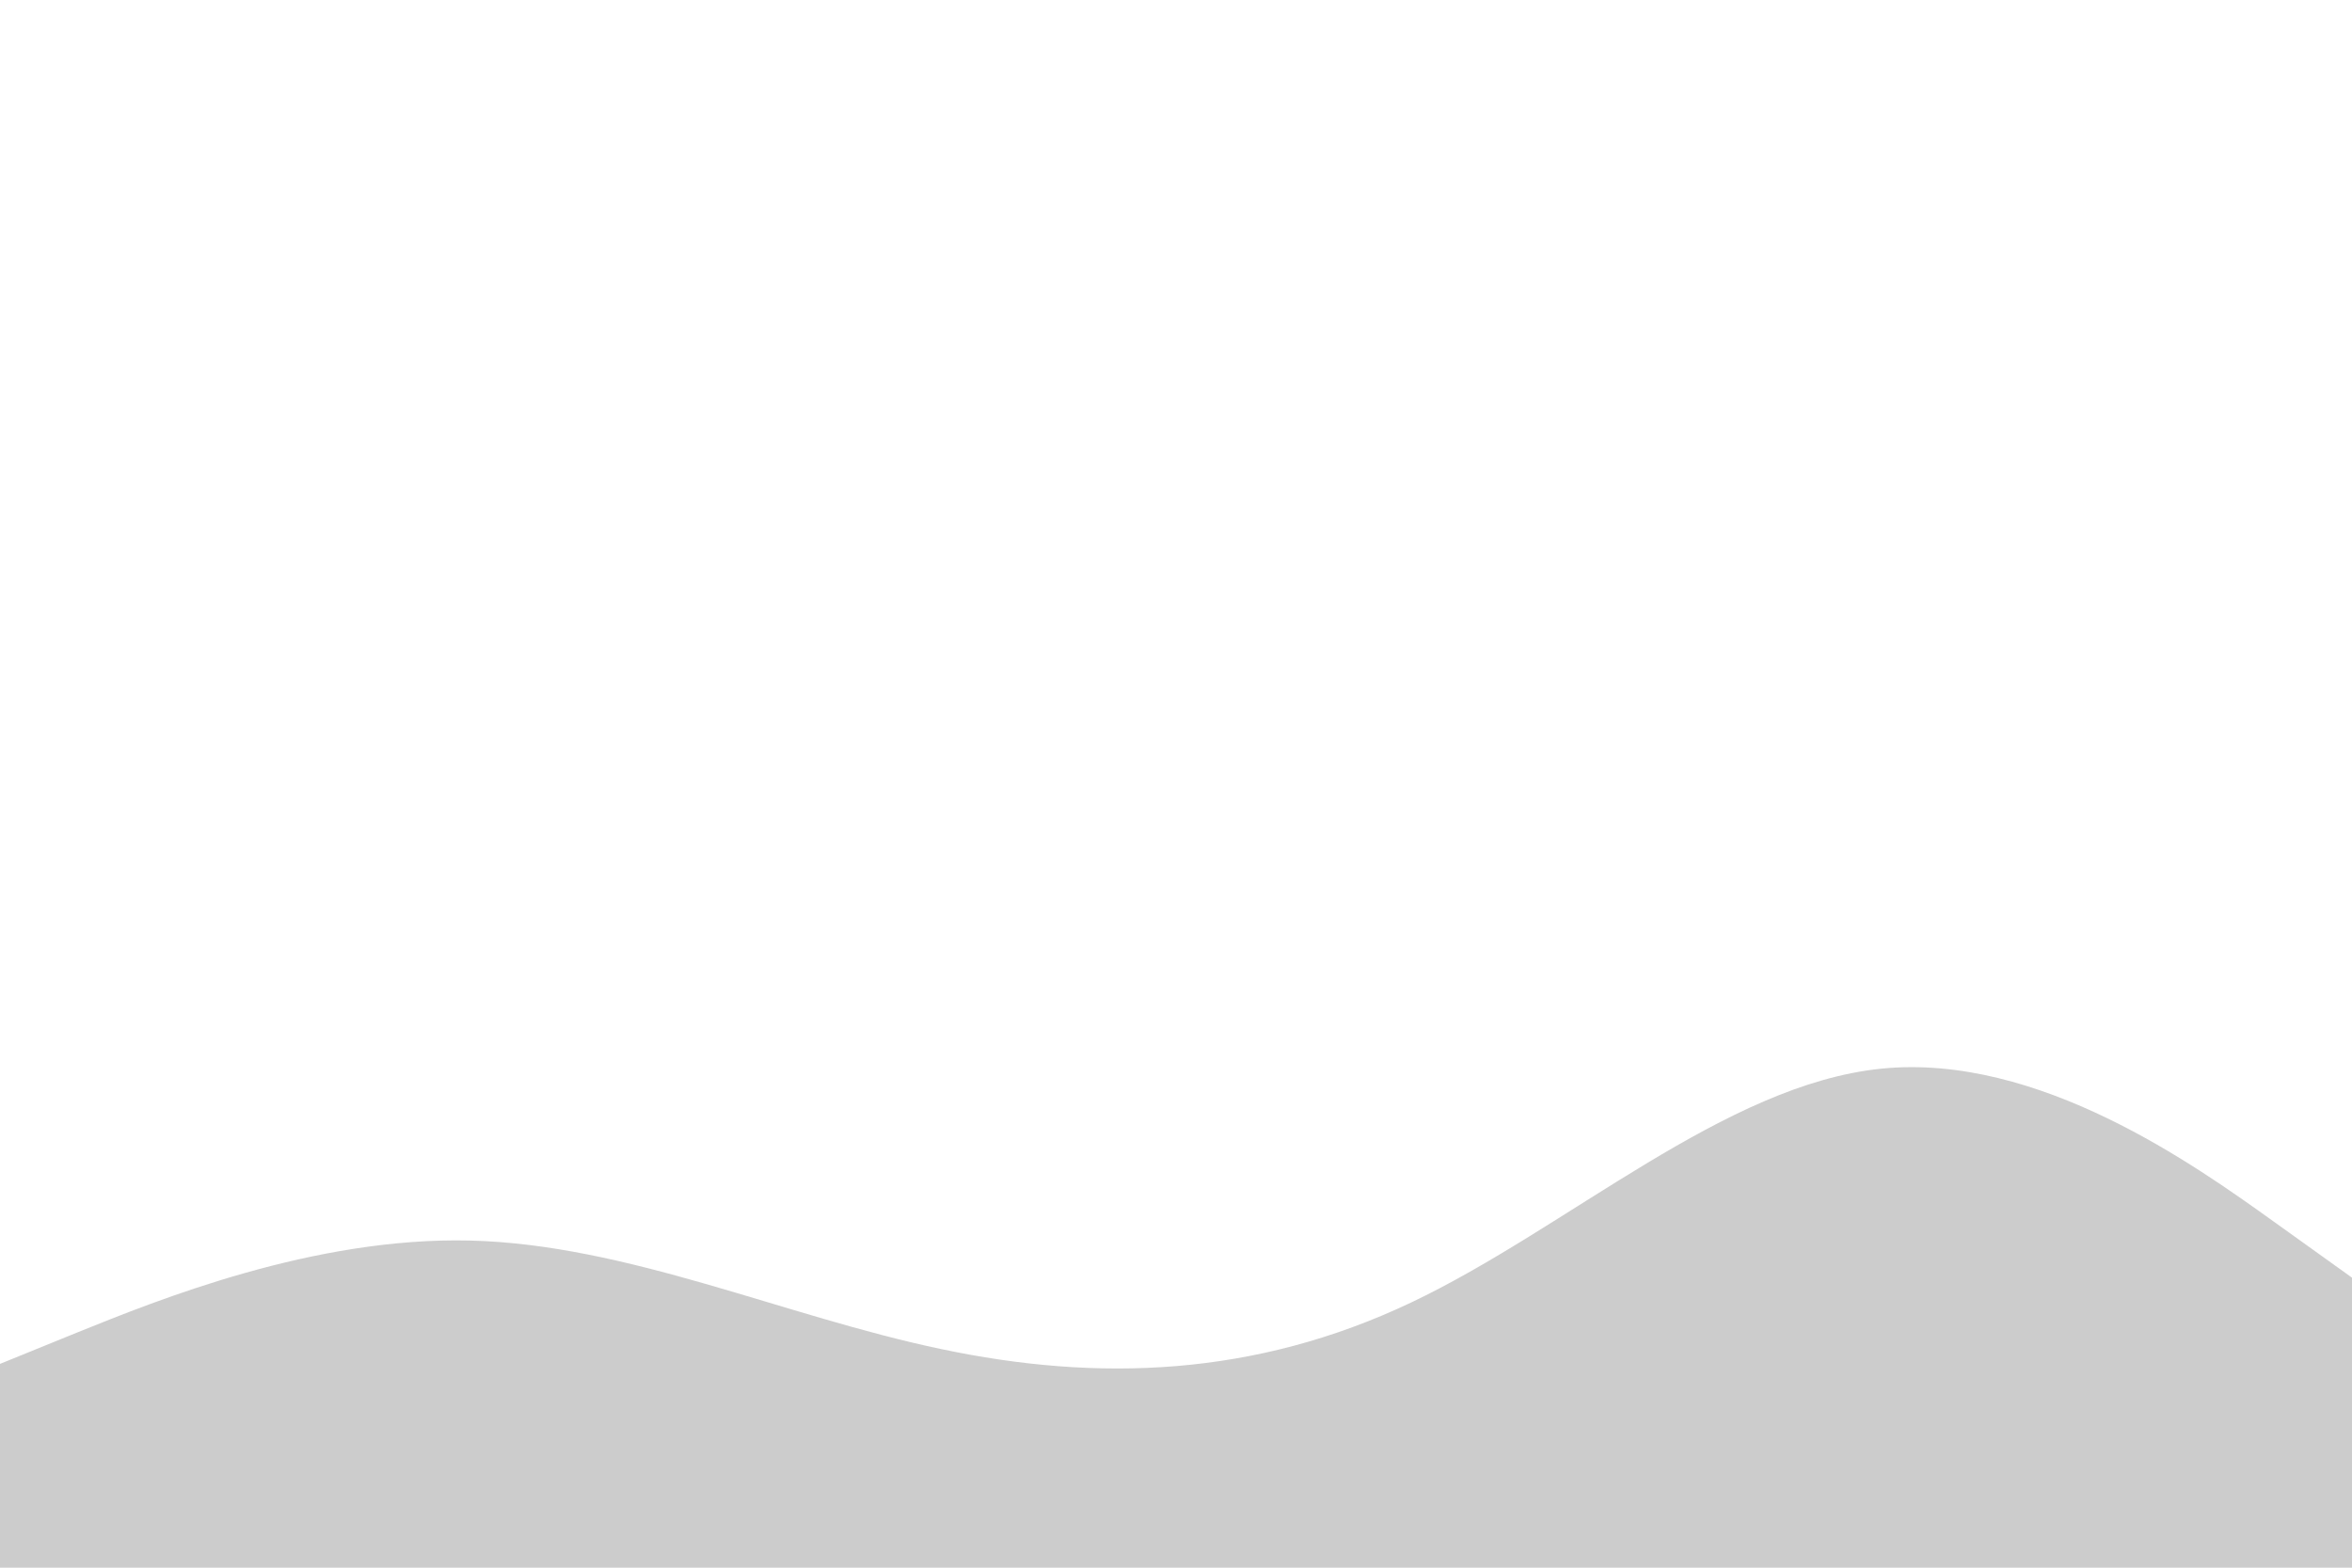 <svg id="visual" viewBox="0 0 900 600" width="900" height="600" xmlns="http://www.w3.org/2000/svg" xmlns:xlink="http://www.w3.org/1999/xlink" version="1.1"><path d="M0 522L30 509.8C60 497.7 120 473.3 180 474.8C240 476.3 300 503.7 360 516.3C420 529 480 527 540 498.5C600 470 660 415 720 409C780 403 840 446 870 467.5L900 489L900 601L870 601C840 601 780 601 720 601C660 601 600 601 540 601C480 601 420 601 360 601C300 601 240 601 180 601C120 601 60 601 30 601L0 601Z" fill="#CCCCCC" stroke-linecap="round" stroke-linejoin="miter"></path></svg>